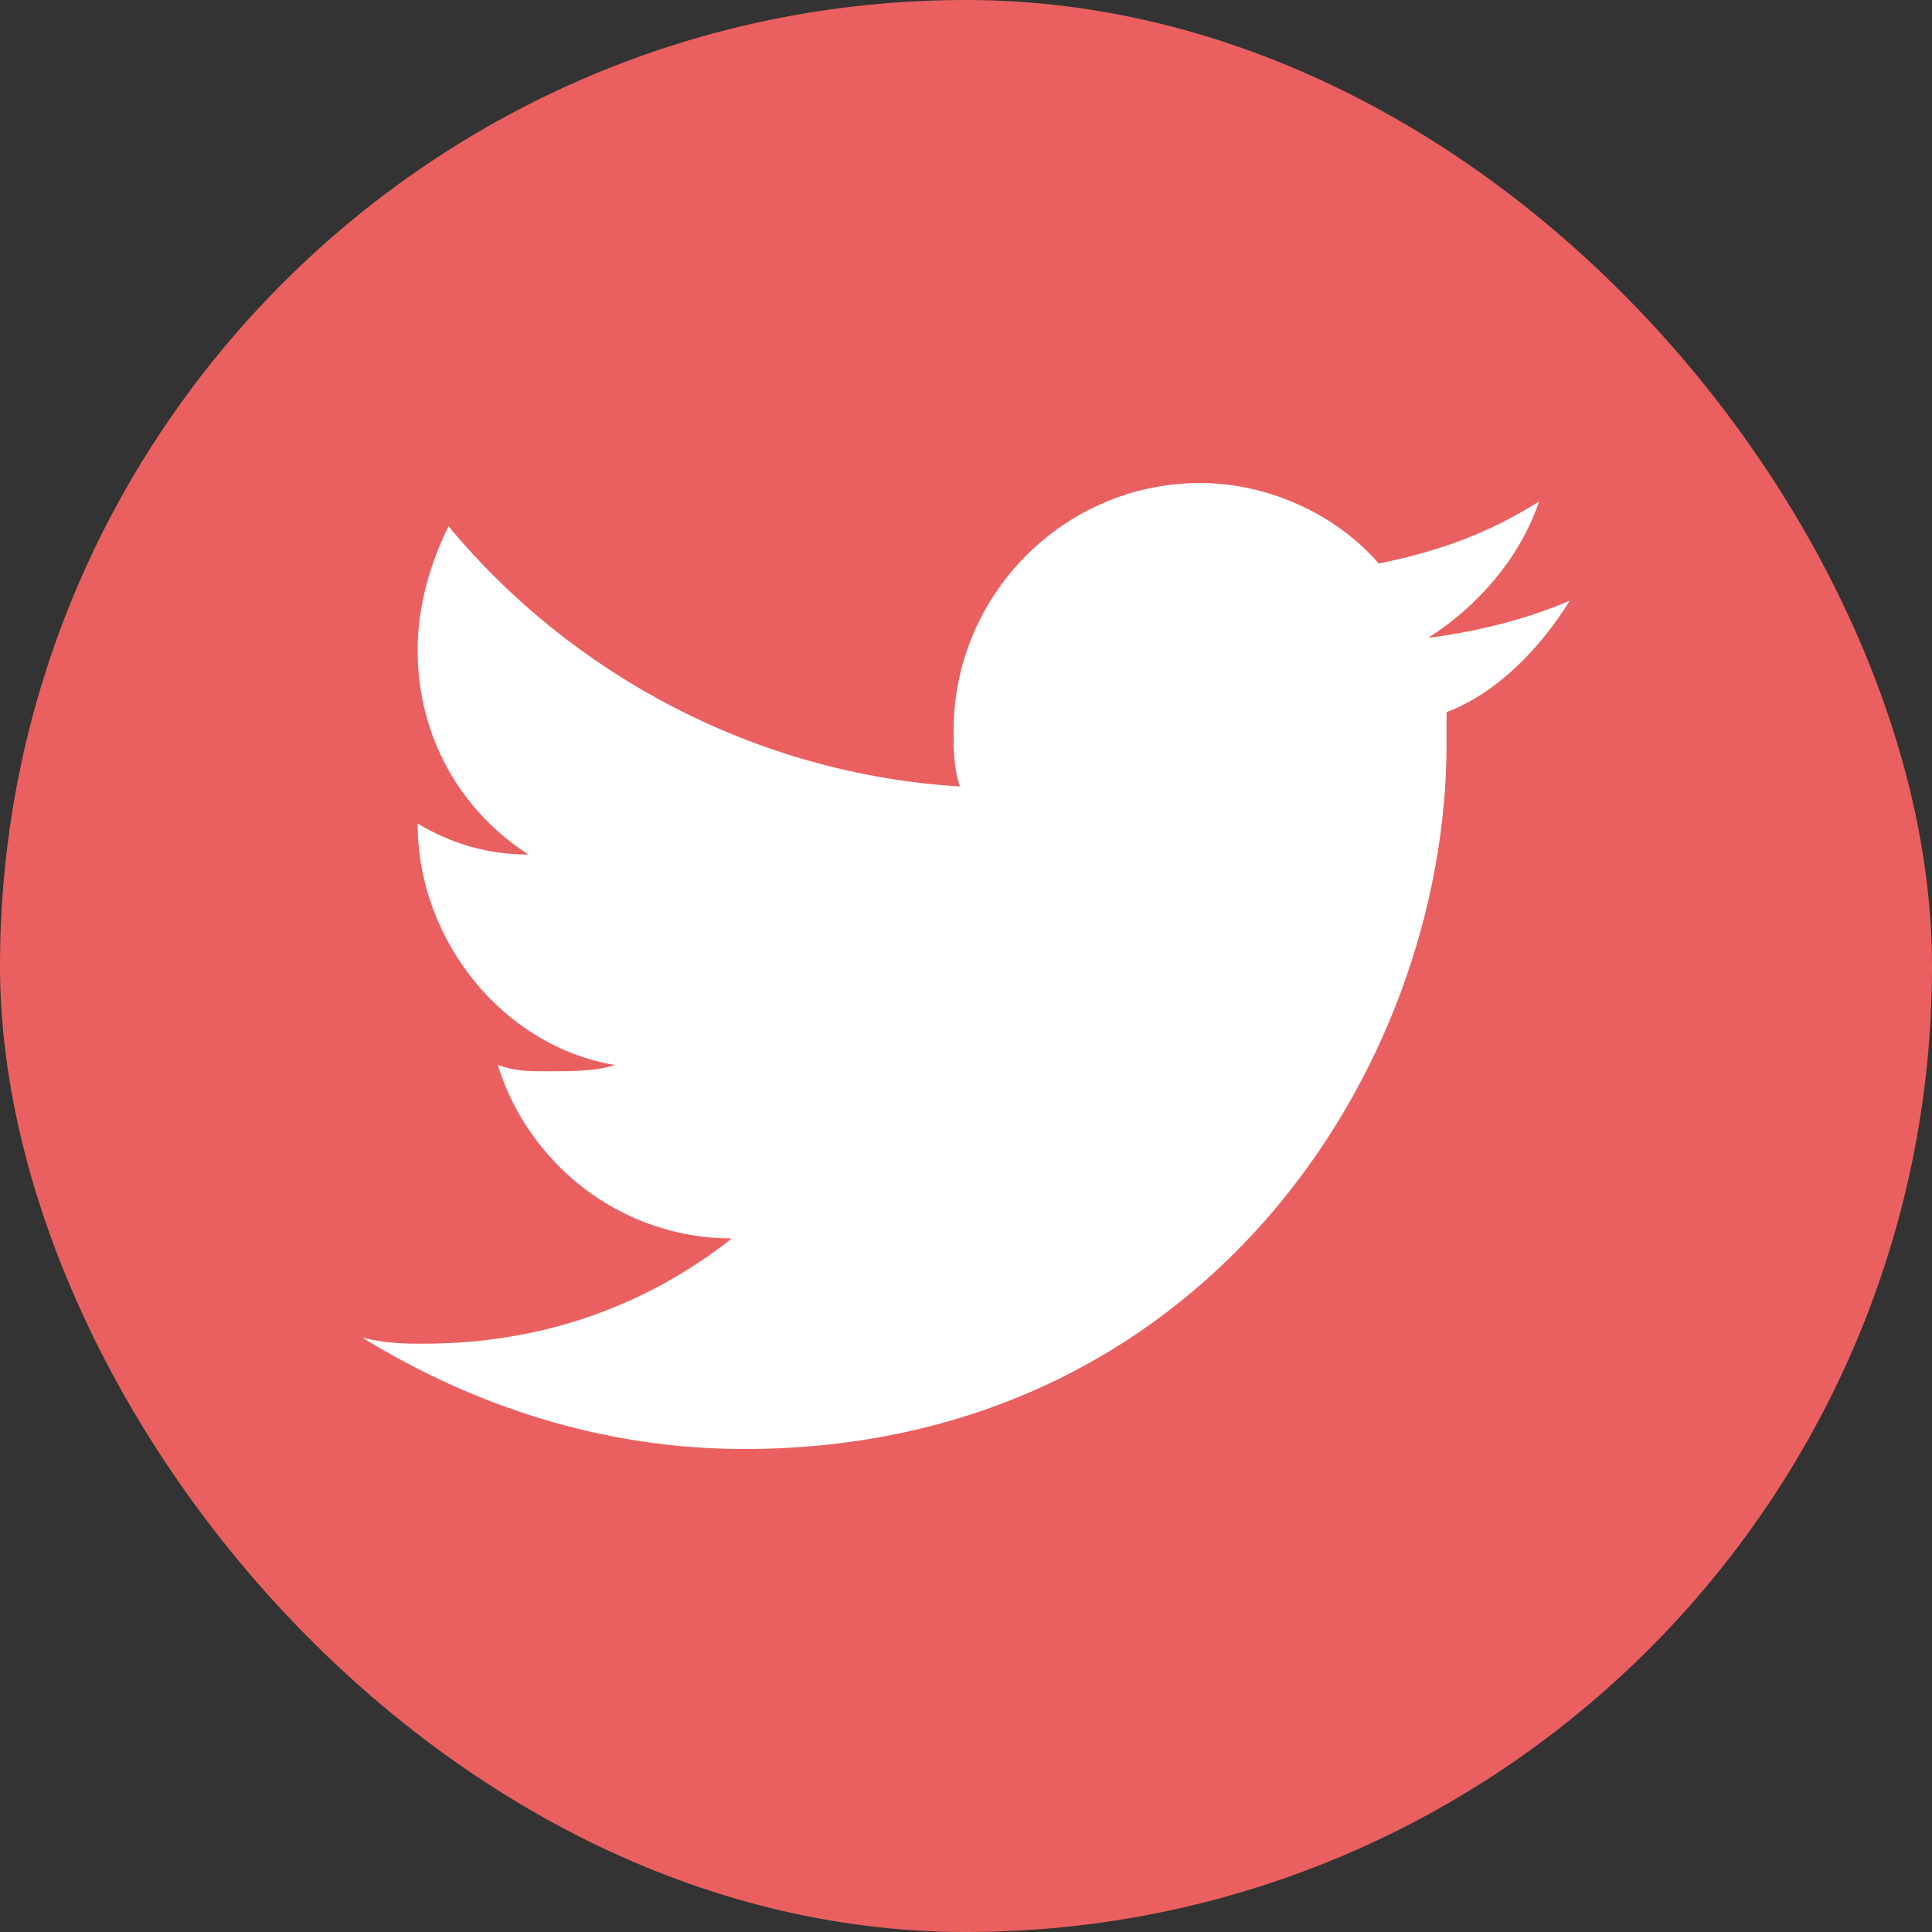 <svg width="12" height="12" viewBox="0 0 12 12" fill="none" xmlns="http://www.w3.org/2000/svg">
<rect x="0" y="0" width="12" height="12" fill="#333333" stroke="none"/>
<rect width="12" height="12" rx="6" fill="#ea6060"/>
<path d="M9.75 3.731C9.482 3.846 9.176 3.923 8.87 3.962C9.176 3.769 9.444 3.462 9.559 3.115C9.253 3.308 8.946 3.423 8.564 3.5C8.296 3.192 7.875 3 7.454 3C6.612 3 5.923 3.692 5.923 4.538C5.923 4.654 5.923 4.769 5.962 4.885C4.699 4.808 3.551 4.192 2.786 3.269C2.671 3.5 2.594 3.769 2.594 4.038C2.594 4.577 2.862 5.038 3.283 5.308C3.015 5.308 2.786 5.231 2.594 5.115C2.594 5.846 3.13 6.5 3.819 6.615C3.704 6.654 3.551 6.654 3.398 6.654C3.283 6.654 3.207 6.654 3.092 6.615C3.283 7.231 3.857 7.692 4.546 7.692C4.01 8.115 3.36 8.346 2.633 8.346C2.518 8.346 2.403 8.346 2.25 8.308C2.939 8.731 3.742 9 4.622 9C7.454 9 8.985 6.654 8.985 4.615V4.423C9.291 4.308 9.559 4.038 9.75 3.731Z" fill="white"/>
</svg>